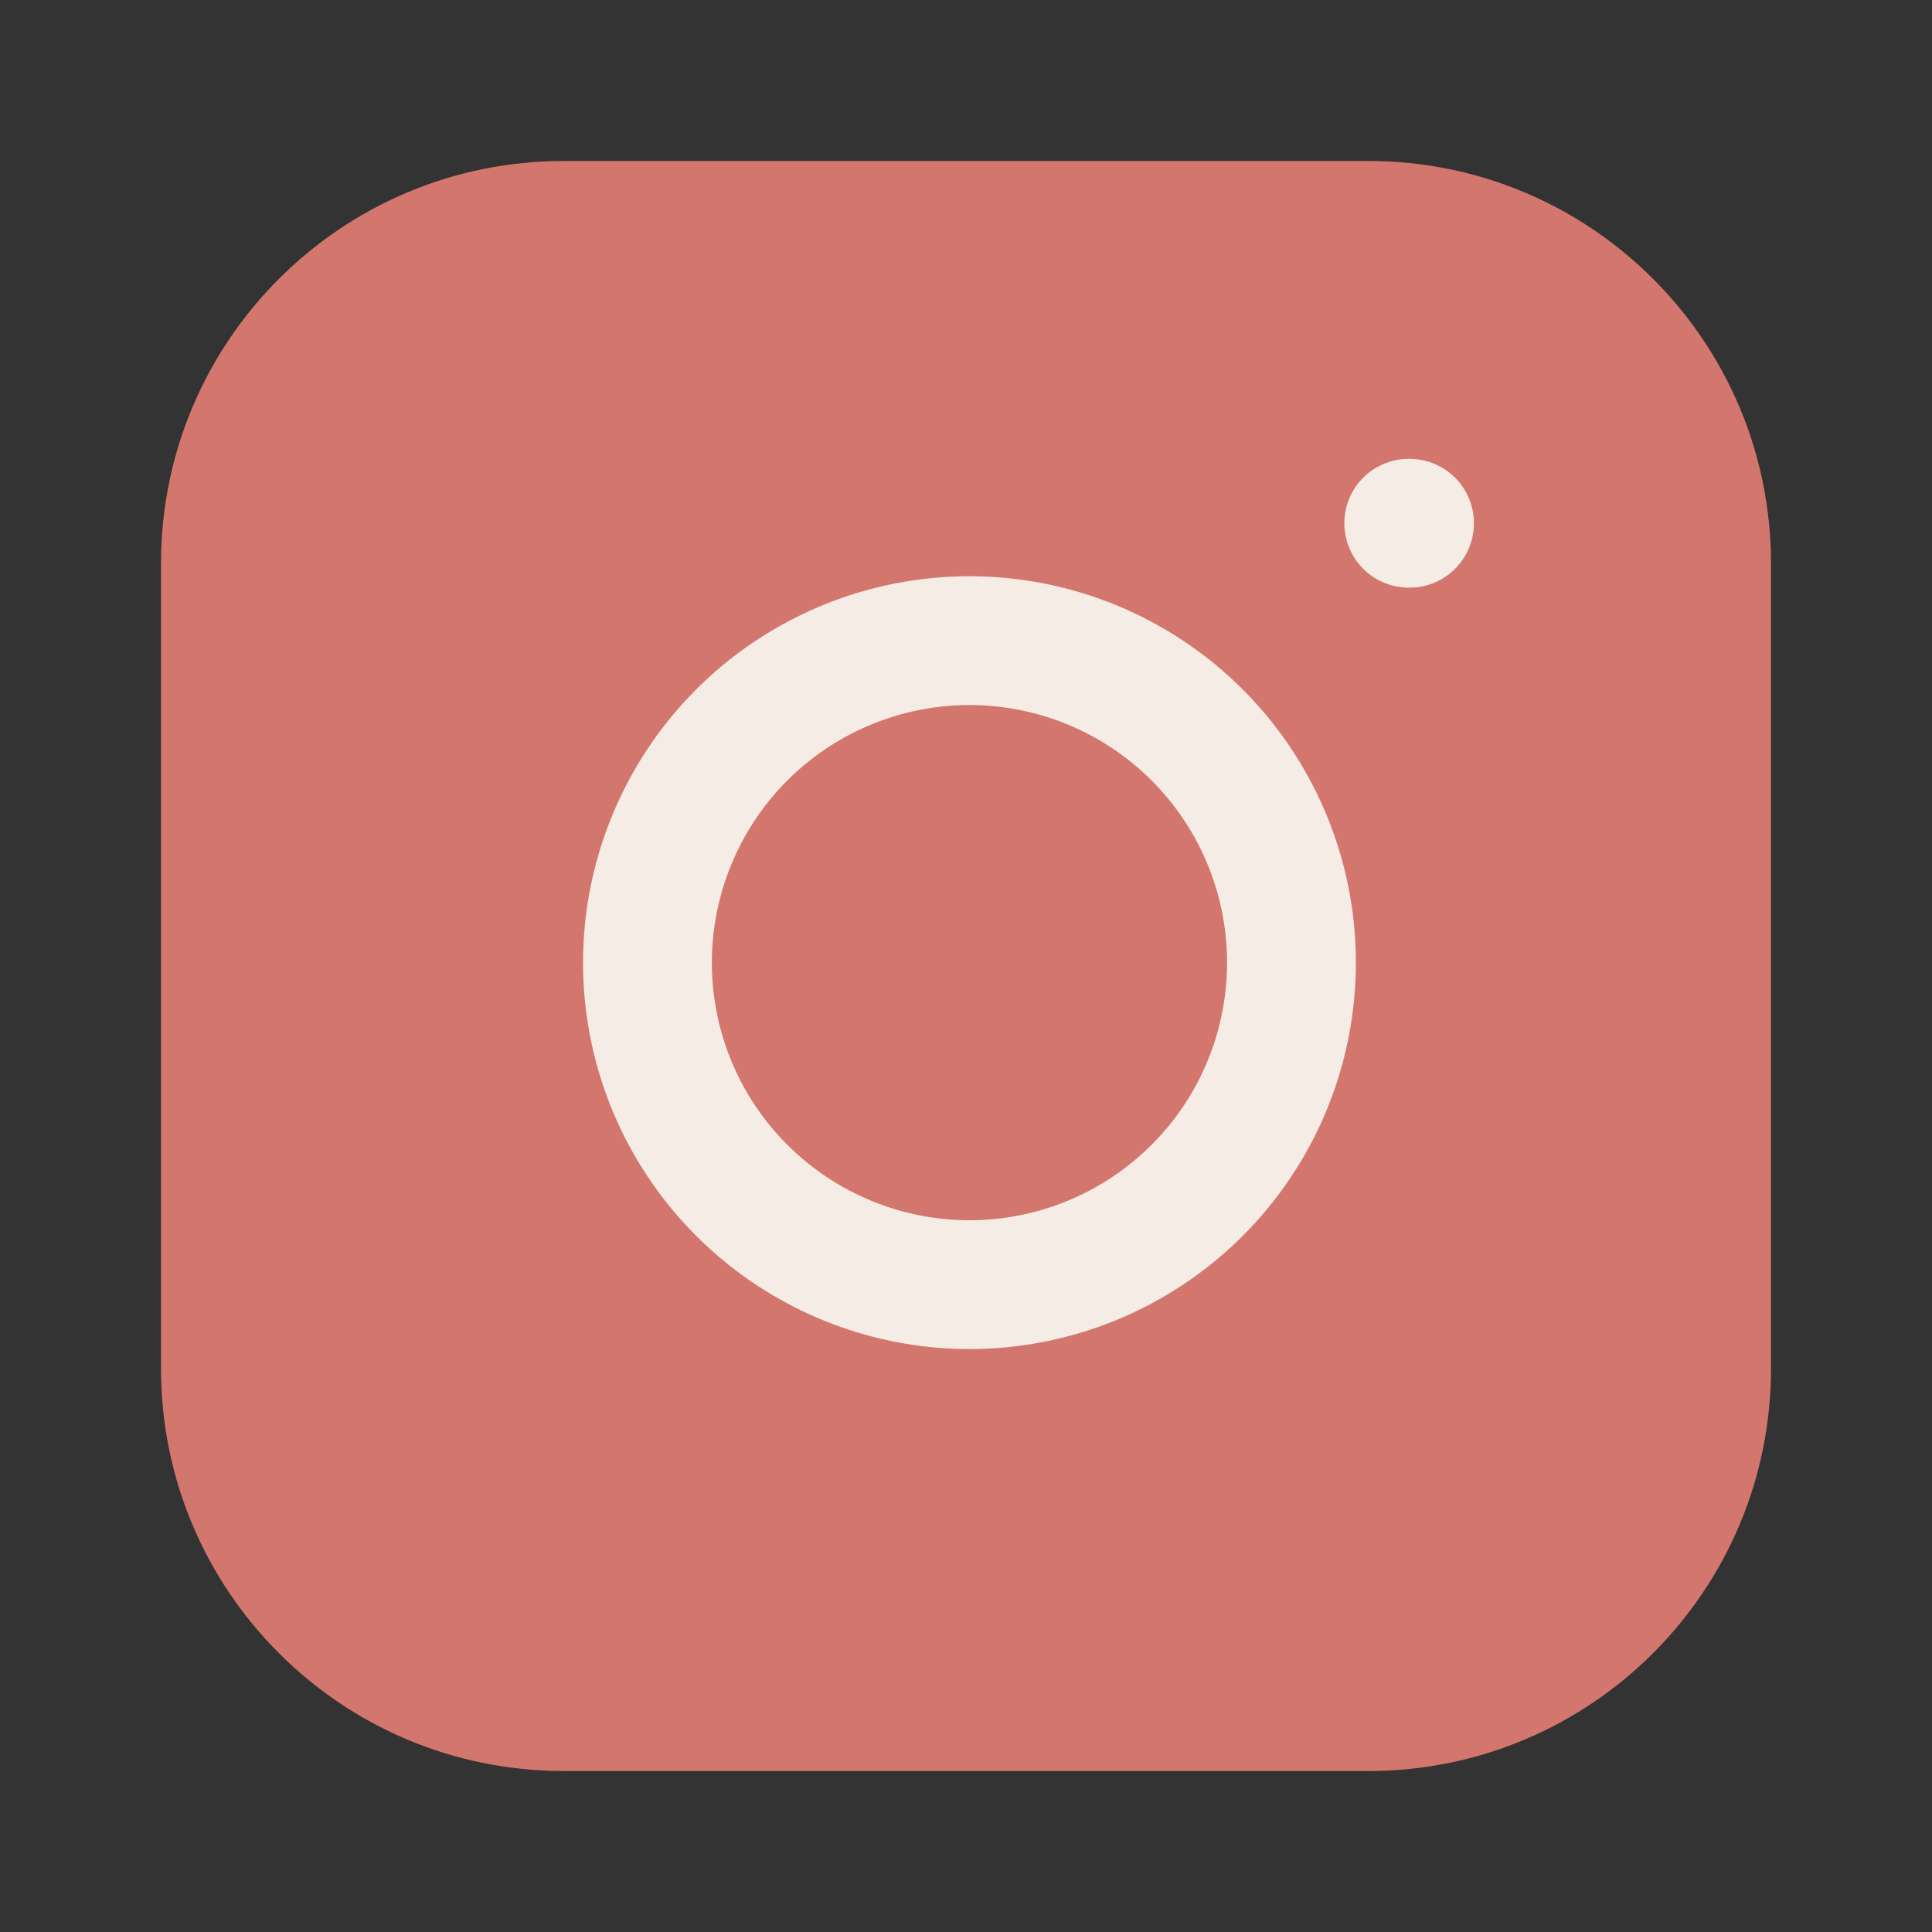 <svg xmlns="http://www.w3.org/2000/svg" width="30" height="30" viewBox="0 0 30 30" fill="none">
<rect x="0" y="0" width="30" height="30" fill="#333333" stroke="none"/>
<path d="M21.25 2.5H8.75C5.298 2.5 2.5 5.298 2.5 8.75V21.25C2.5 24.702 5.298 27.5 8.75 27.5H21.25C24.702 27.5 27.5 24.702 27.5 21.25V8.75C27.5 5.298 24.702 2.5 21.25 2.5Z" fill="#D3776E"/>
<path d="M20 14.215C20.154 15.255 19.976 16.317 19.492 17.251C19.008 18.184 18.241 18.941 17.302 19.414C16.362 19.887 15.298 20.052 14.259 19.884C13.221 19.717 12.262 19.227 11.518 18.483C10.774 17.74 10.284 16.781 10.117 15.742C9.95 14.704 10.115 13.639 10.588 12.7C11.06 11.761 11.817 10.994 12.751 10.51C13.684 10.025 14.747 9.848 15.787 10.002C16.848 10.159 17.831 10.654 18.589 11.412C19.348 12.171 19.842 13.153 20 14.215Z" stroke="#F5EDE5" stroke-width="2" stroke-linecap="round" stroke-linejoin="round"/>
<path d="M21.875 8.125H21.887" stroke="#F5EDE5" stroke-width="2" stroke-linecap="round" stroke-linejoin="round"/>
</svg>